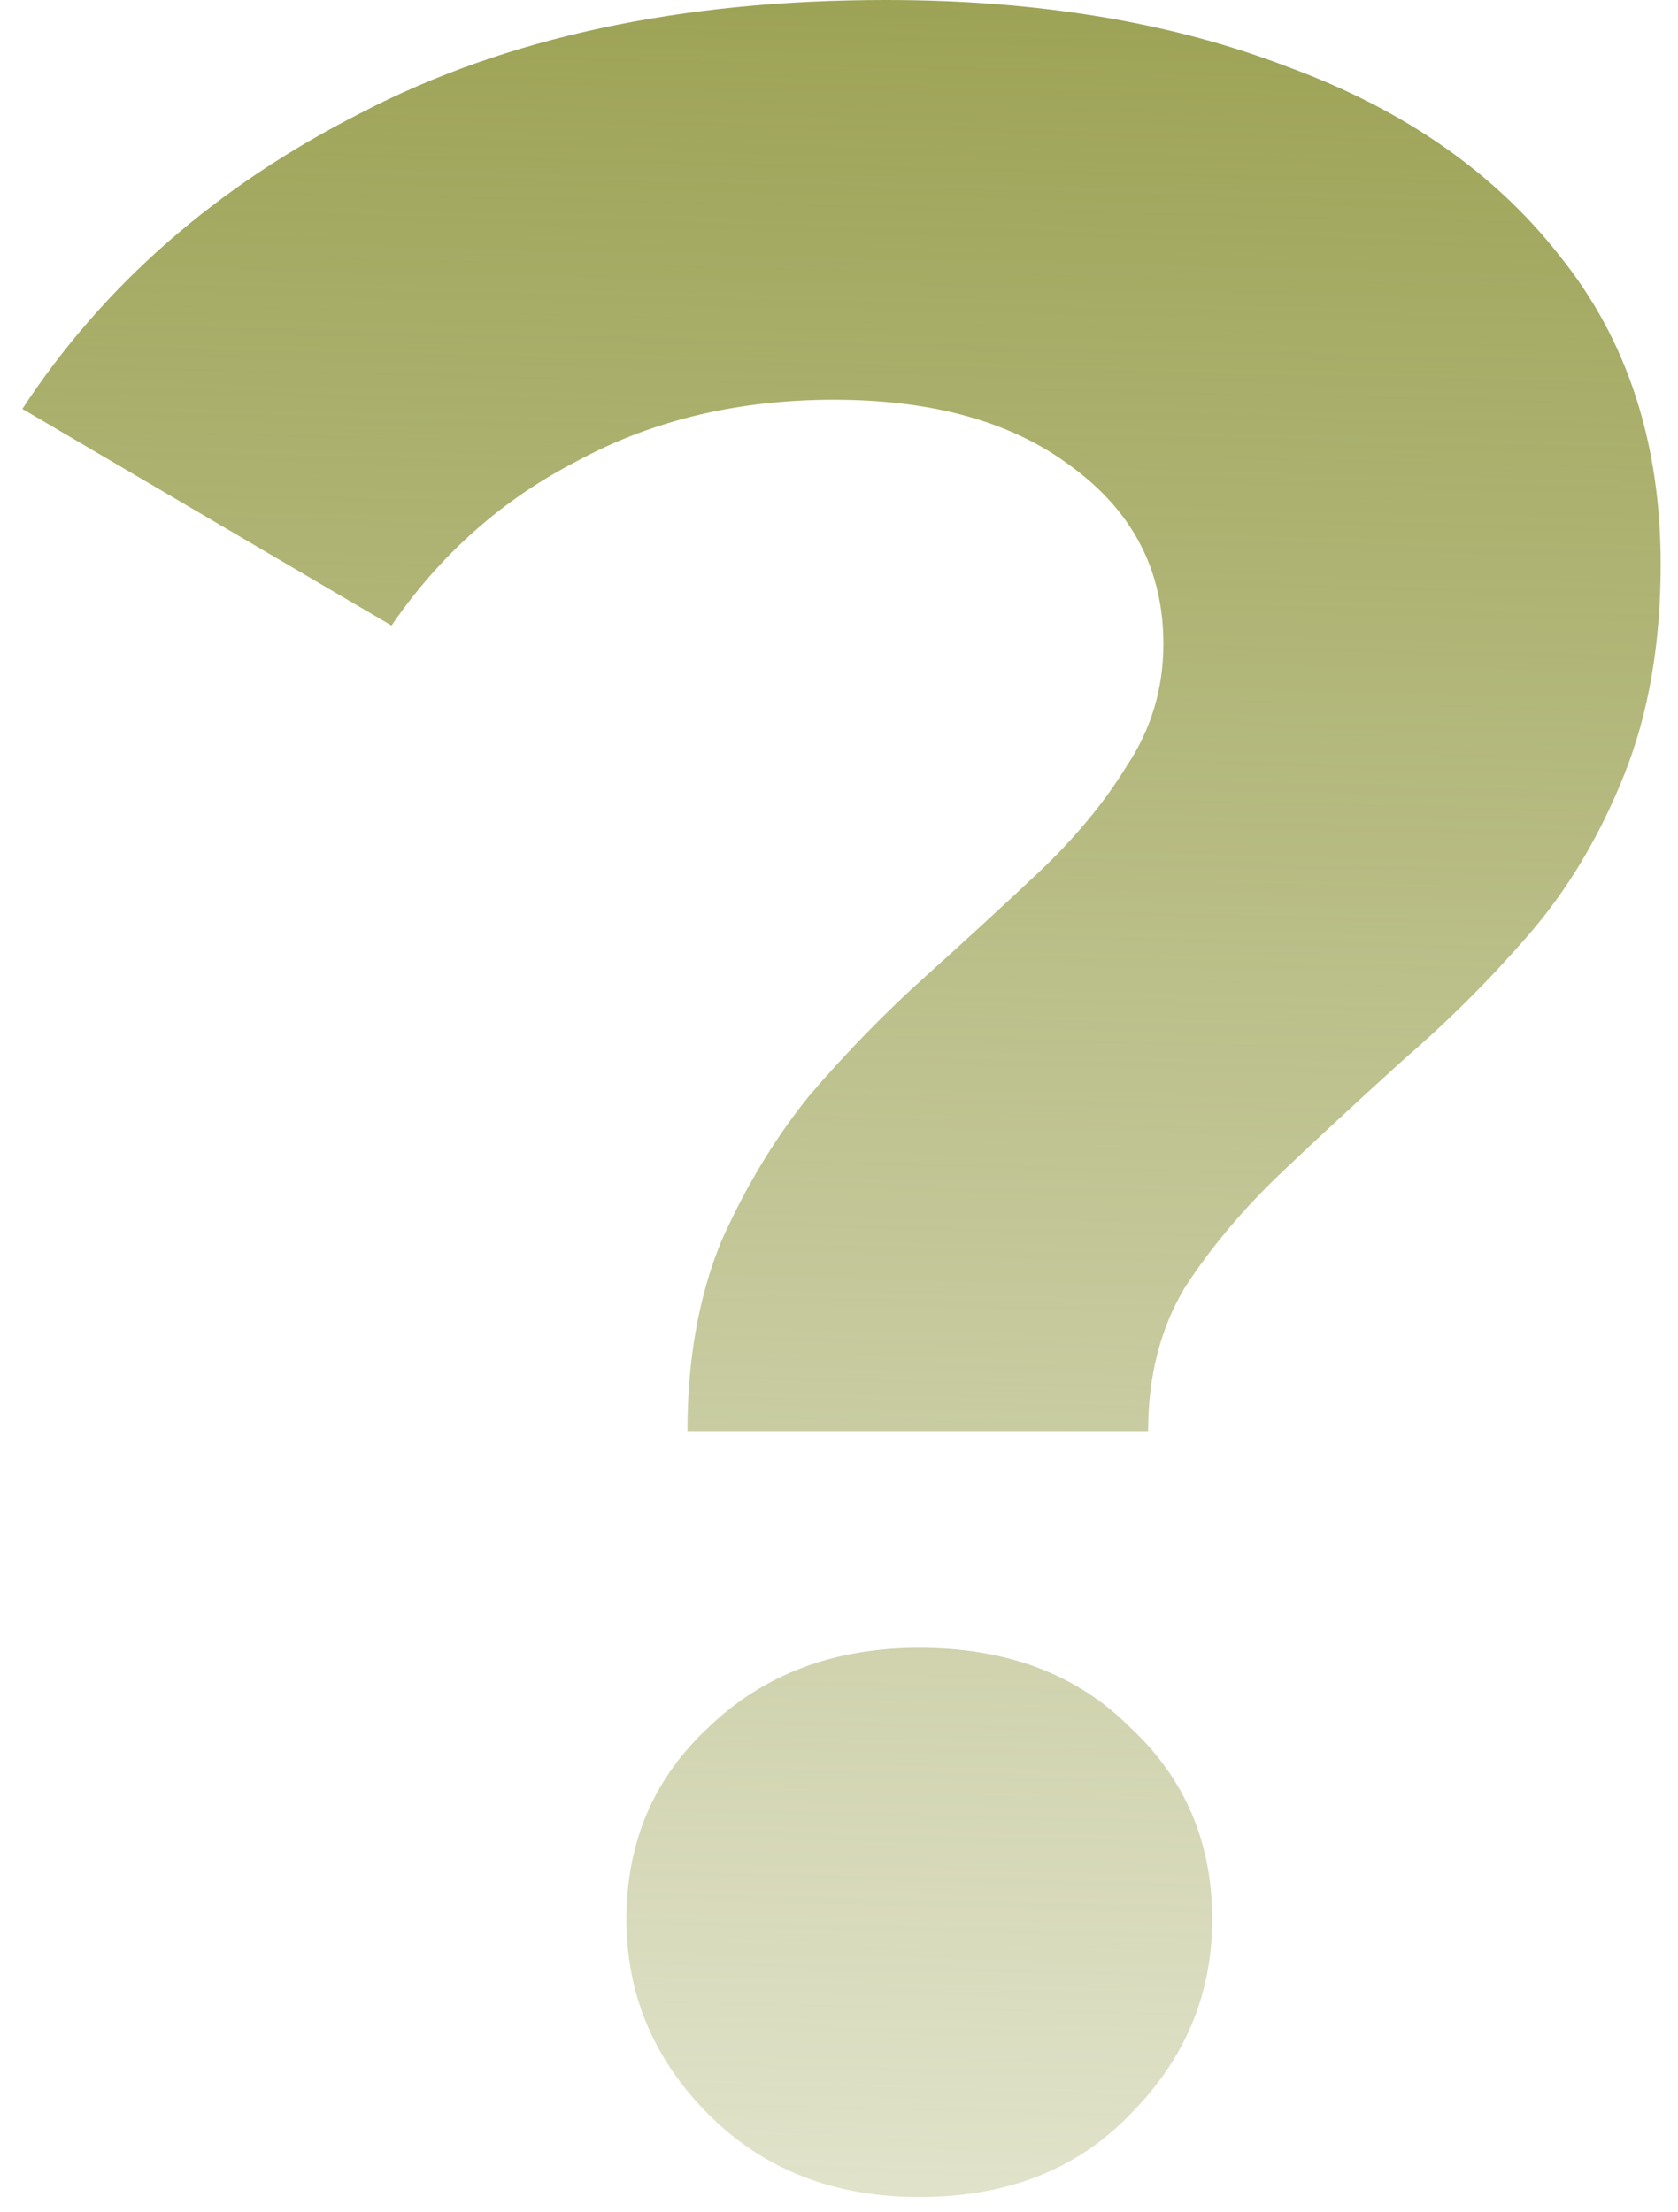 <svg width="66" height="87" viewBox="0 0 66 87" fill="none" xmlns="http://www.w3.org/2000/svg">
<path d="M27.039 56.28C27.039 53.48 27.479 51 28.359 48.84C29.319 46.68 30.479 44.76 31.839 43.08C33.279 41.4 34.799 39.84 36.399 38.4C37.999 36.96 39.479 35.6 40.839 34.32C42.279 32.96 43.439 31.56 44.319 30.12C45.279 28.68 45.759 27.08 45.759 25.32C45.759 22.44 44.559 20.12 42.159 18.36C39.839 16.6 36.719 15.72 32.799 15.72C29.039 15.72 25.679 16.52 22.719 18.12C19.759 19.64 17.319 21.8 15.399 24.6L0.879 16.08C4.079 11.2 8.519 7.32 14.199 4.44C19.879 1.48 26.759 0 34.839 0C40.839 0 46.119 0.88 50.679 2.64C55.239 4.32 58.799 6.8 61.359 10.08C63.999 13.36 65.319 17.4 65.319 22.2C65.319 25.32 64.839 28.08 63.879 30.48C62.919 32.88 61.679 34.96 60.159 36.72C58.639 38.48 56.999 40.12 55.239 41.64C53.559 43.16 51.959 44.64 50.439 46.08C48.919 47.52 47.639 49.04 46.599 50.64C45.639 52.24 45.159 54.12 45.159 56.28H27.039ZM36.159 86.4C32.799 86.4 30.039 85.32 27.879 83.16C25.719 81 24.639 78.44 24.639 75.48C24.639 72.44 25.719 69.92 27.879 67.92C30.039 65.84 32.799 64.8 36.159 64.8C39.599 64.8 42.359 65.84 44.439 67.92C46.599 69.92 47.679 72.44 47.679 75.48C47.679 78.44 46.599 81 44.439 83.16C42.359 85.32 39.599 86.4 36.159 86.4Z" fill="url(#paint0_linear_540_5842)"/>
<defs>
<linearGradient id="paint0_linear_540_5842" x1="36.499" y1="-2.56" x2="34.22" y2="93.386" gradientUnits="userSpaceOnUse">
<stop stop-color="#9BA152"/>
<stop offset="1" stop-color="#9BA152" stop-opacity="0.25"/>
</linearGradient>
</defs>
</svg>
